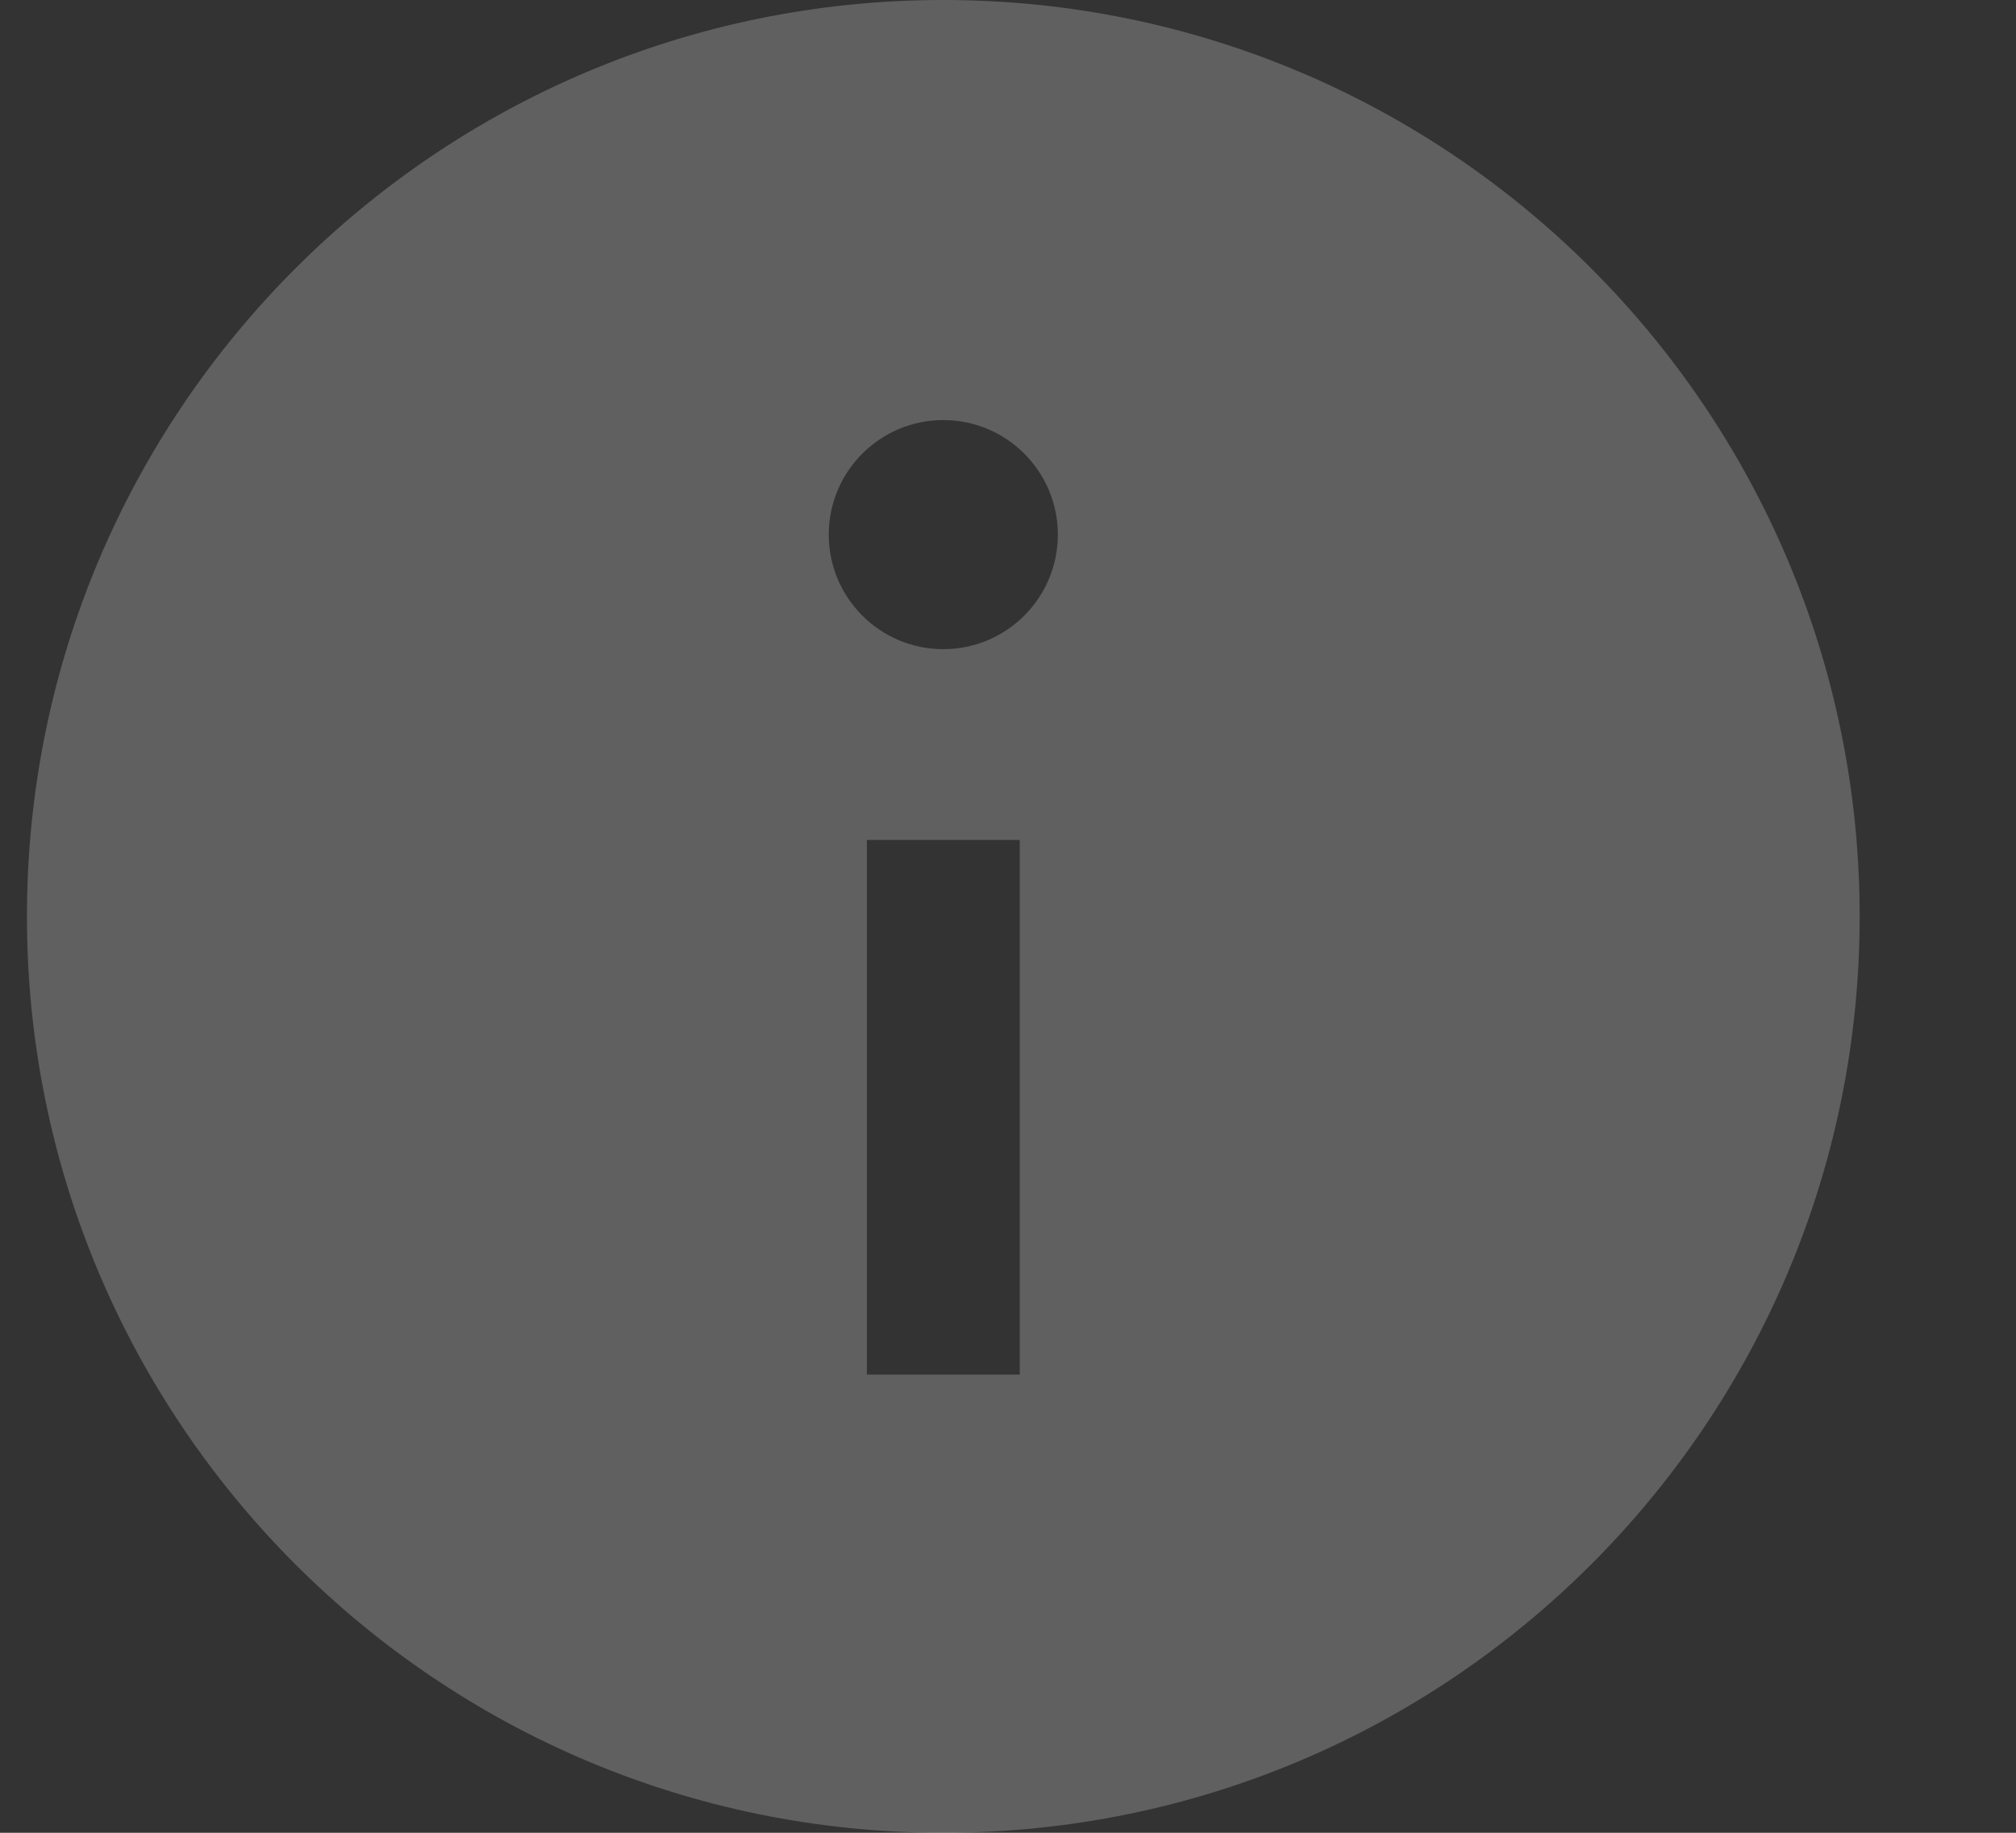 <svg width="11" height="10" viewBox="0 0 11 10" fill="none"
	xmlns="http://www.w3.org/2000/svg">
	<rect x="0" y="0" width="11" height="10" fill="#333333" stroke="none"/>
	<path d="M5.147 0C2.386 0 0.147 2.239 0.147 5C0.147 7.761 2.386 10 5.147 10C7.908 10 10.147 7.761 10.147 5C10.147 2.239 7.908 0 5.147 0ZM5.564 7.5H4.73V4.583H5.564V7.5ZM5.147 3.542C4.802 3.542 4.522 3.262 4.522 2.917C4.522 2.572 4.802 2.292 5.147 2.292C5.492 2.292 5.772 2.572 5.772 2.917C5.772 3.262 5.492 3.542 5.147 3.542Z" fill="white" fill-opacity="0.22"/>
</svg>
<!-- todo: remove -->